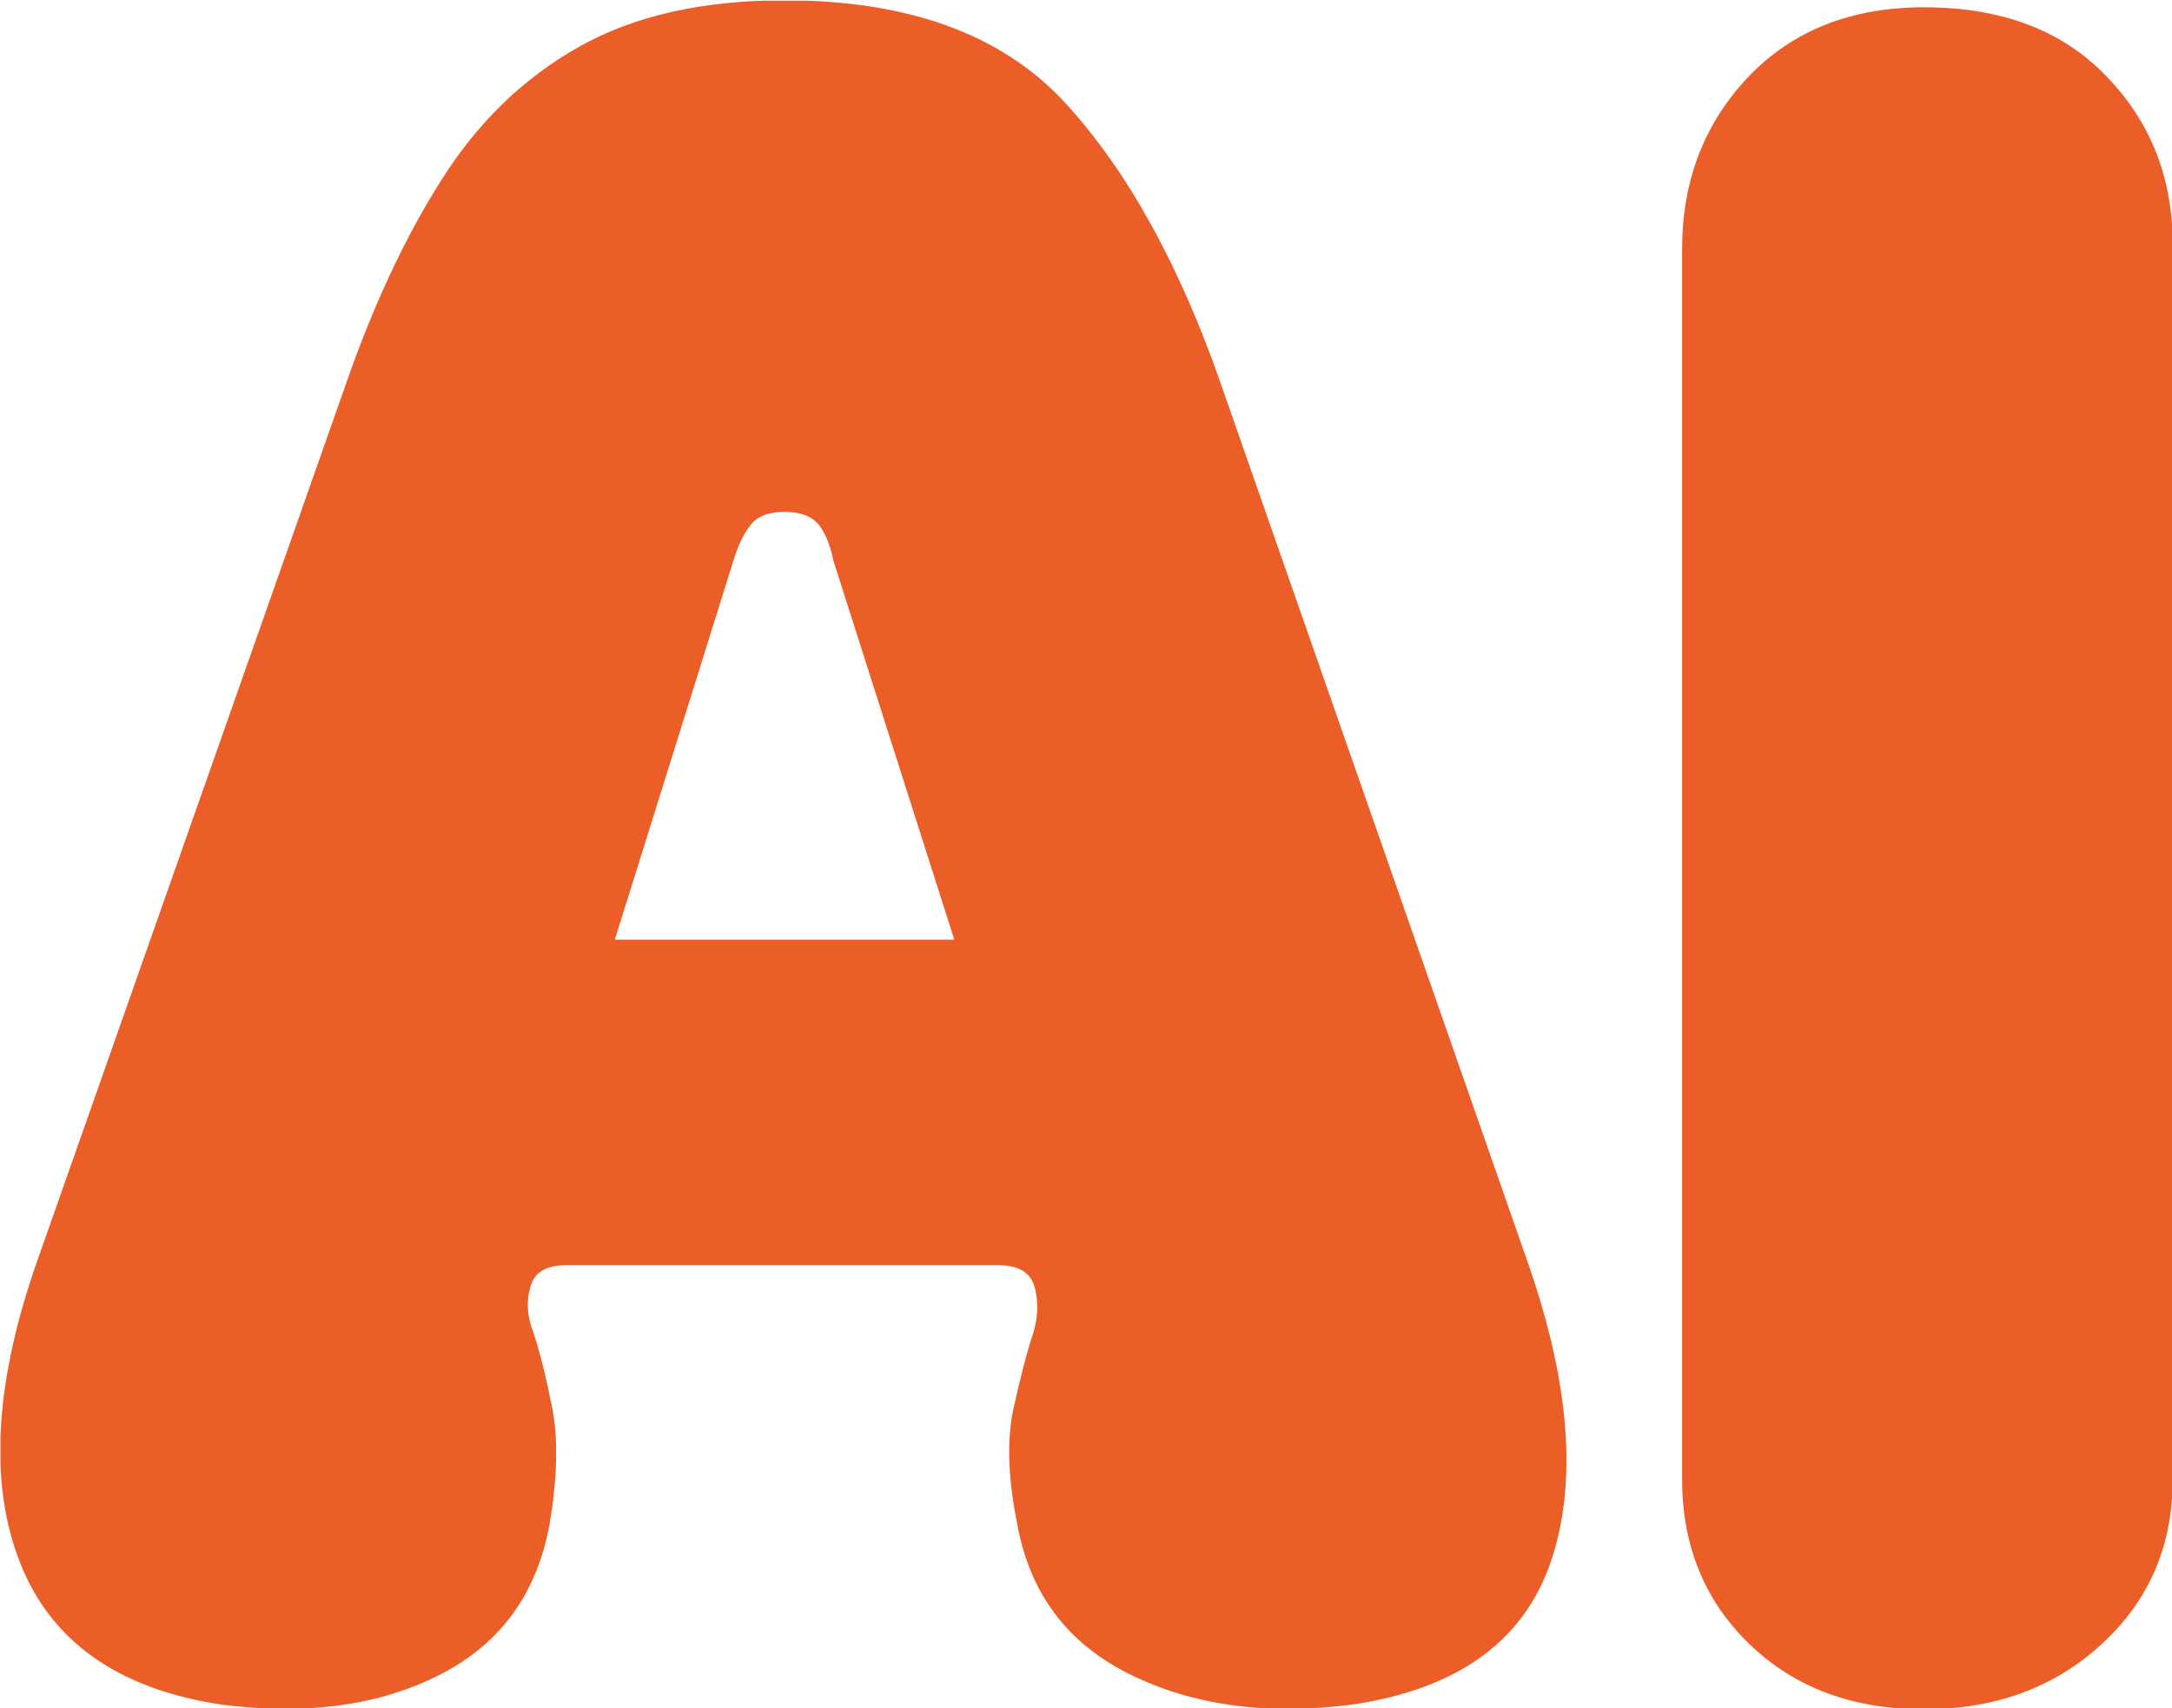 <svg xmlns="http://www.w3.org/2000/svg" version="1.1" xmlns:xlink="http://www.w3.org/1999/xlink" xmlns:svgjs="http://svgjs.dev/svgjs" width="2000" height="1573" viewBox="0 0 2000 1573"><g transform="matrix(1,0,0,1,0.411,0.637)"><svg viewBox="0 0 314 247" data-background-color="#ffffff" preserveAspectRatio="xMidYMid meet" height="1573" width="2000" xmlns="http://www.w3.org/2000/svg" xmlns:xlink="http://www.w3.org/1999/xlink"><g id="tight-bounds" transform="matrix(1,0,0,1,-0.064,-0.1)"><svg viewBox="0 0 314.129 247.2" height="247.2" width="314.129"><g><svg viewBox="0 0 314.129 247.2" height="247.2" width="314.129"><g><svg viewBox="0 0 314.129 247.2" height="247.2" width="314.129"><g id="textblocktransform"><svg viewBox="0 0 314.129 247.2" height="247.2" width="314.129" id="textblock"><g><svg viewBox="0 0 314.129 247.2" height="247.2" width="314.129"><g transform="matrix(1,0,0,1,0,0)"><svg width="314.129" viewBox="0.883 -36.65 46.717 36.75" height="247.2" data-palette-color="#eb5e28"><g class="wordmark-text-0" data-fill-palette-color="primary" id="text-0"><path d="M5.65 0L5.65 0Q2.3-0.5 1.3-3.08 0.3-5.65 1.7-9.6L1.7-9.6 8.3-28.35Q9.2-30.95 10.38-32.8 11.55-34.65 13.33-35.65 15.1-36.65 17.75-36.65L17.75-36.65Q21.75-36.65 23.78-34.45 25.8-32.25 27.15-28.35L27.15-28.35 33.7-9.6Q35.1-5.65 34.23-3.08 33.35-0.5 29.95 0L29.95 0Q27.2 0.35 25.18-0.65 23.15-1.65 22.75-3.9L22.75-3.9Q22.45-5.4 22.68-6.4 22.9-7.4 23.1-8L23.1-8Q23.25-8.5 23.13-8.97 23-9.45 22.35-9.45L22.35-9.45 13.05-9.45Q12.4-9.45 12.28-8.97 12.15-8.5 12.35-8L12.35-8Q12.55-7.4 12.75-6.4 12.95-5.4 12.7-3.9L12.7-3.9Q12.3-1.65 10.35-0.65 8.4 0.35 5.65 0ZM14.1-16.45L21.4-16.45 18.8-24.6Q18.7-25.1 18.48-25.38 18.25-25.65 17.75-25.65L17.75-25.65Q17.25-25.65 17.03-25.38 16.8-25.1 16.65-24.6L16.65-24.6 14.1-16.45ZM42.25 0.1L42.25 0.1Q39.95 0.1 38.5-1.3 37.05-2.7 37.05-4.85L37.05-4.85 37.05-31.3Q37.05-33.5 38.47-35 39.9-36.5 42.25-36.5L42.25-36.5Q44.75-36.5 46.17-35.02 47.6-33.55 47.6-31.4L47.6-31.4 47.6-4.85Q47.6-2.7 46.07-1.3 44.55 0.1 42.25 0.1Z" fill="#eb5e28" data-fill-palette-color="primary"></path></g></svg></g></svg></g></svg></g></svg></g></svg></g><defs></defs></svg><rect width="314.129" height="247.2" fill="none" stroke="none" visibility="hidden"></rect></g></svg></g></svg>